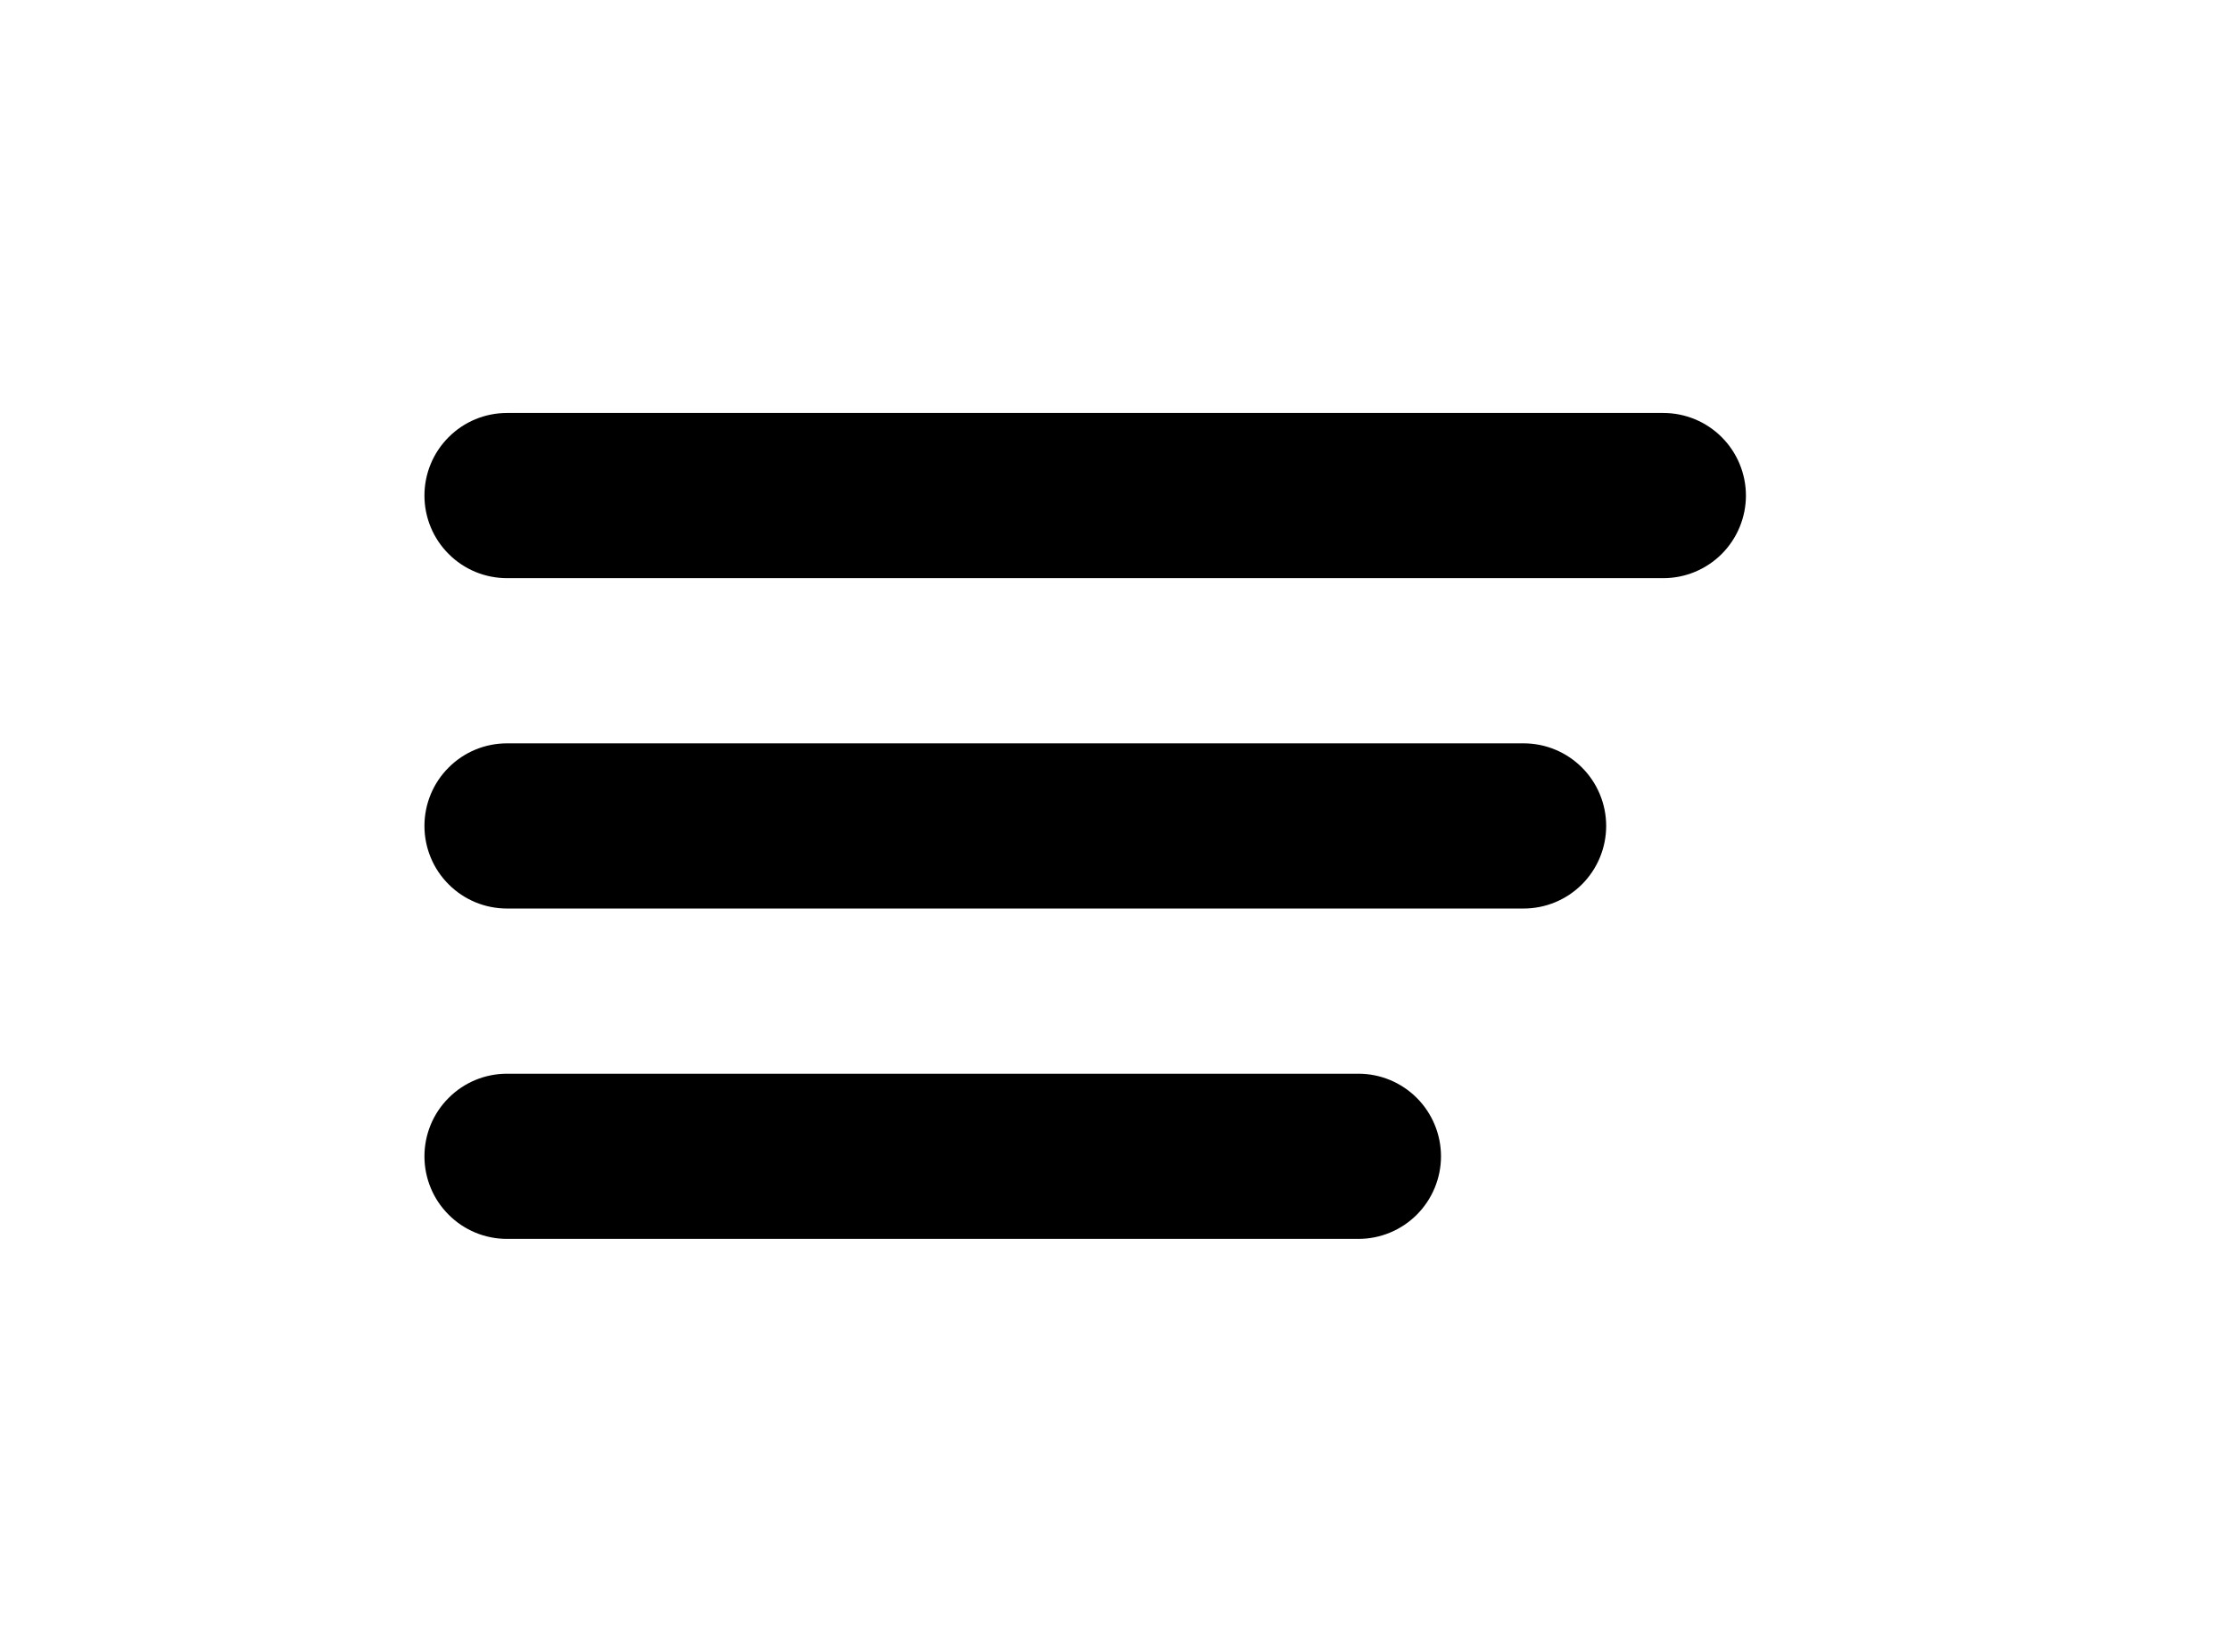 <svg width="27" height="20" viewBox="0 0 27 20" fill="none" xmlns="http://www.w3.org/2000/svg">
<path fill-rule="evenodd" clip-rule="evenodd" d="M5.139 10C5.139 9.735 5.244 9.48 5.432 9.293C5.619 9.105 5.873 9 6.139 9H18.447C18.712 9 18.966 9.105 19.154 9.293C19.341 9.48 19.447 9.735 19.447 10C19.447 10.265 19.341 10.52 19.154 10.707C18.966 10.895 18.712 11 18.447 11H6.139C5.873 11 5.619 10.895 5.432 10.707C5.244 10.52 5.139 10.265 5.139 10ZM5.139 6C5.139 5.735 5.244 5.48 5.432 5.293C5.619 5.105 5.873 5 6.139 5H20.139C20.404 5 20.658 5.105 20.846 5.293C21.033 5.48 21.139 5.735 21.139 6C21.139 6.265 21.033 6.52 20.846 6.707C20.658 6.895 20.404 7 20.139 7H6.139C5.873 7 5.619 6.895 5.432 6.707C5.244 6.52 5.139 6.265 5.139 6ZM5.139 14C5.139 13.735 5.244 13.48 5.432 13.293C5.619 13.105 5.873 13 6.139 13H16.447C16.712 13 16.966 13.105 17.154 13.293C17.341 13.48 17.447 13.735 17.447 14C17.447 14.265 17.341 14.52 17.154 14.707C16.966 14.895 16.712 15 16.447 15H6.139C5.873 15 5.619 14.895 5.432 14.707C5.244 14.52 5.139 14.265 5.139 14Z" fill="black"/>
</svg>
